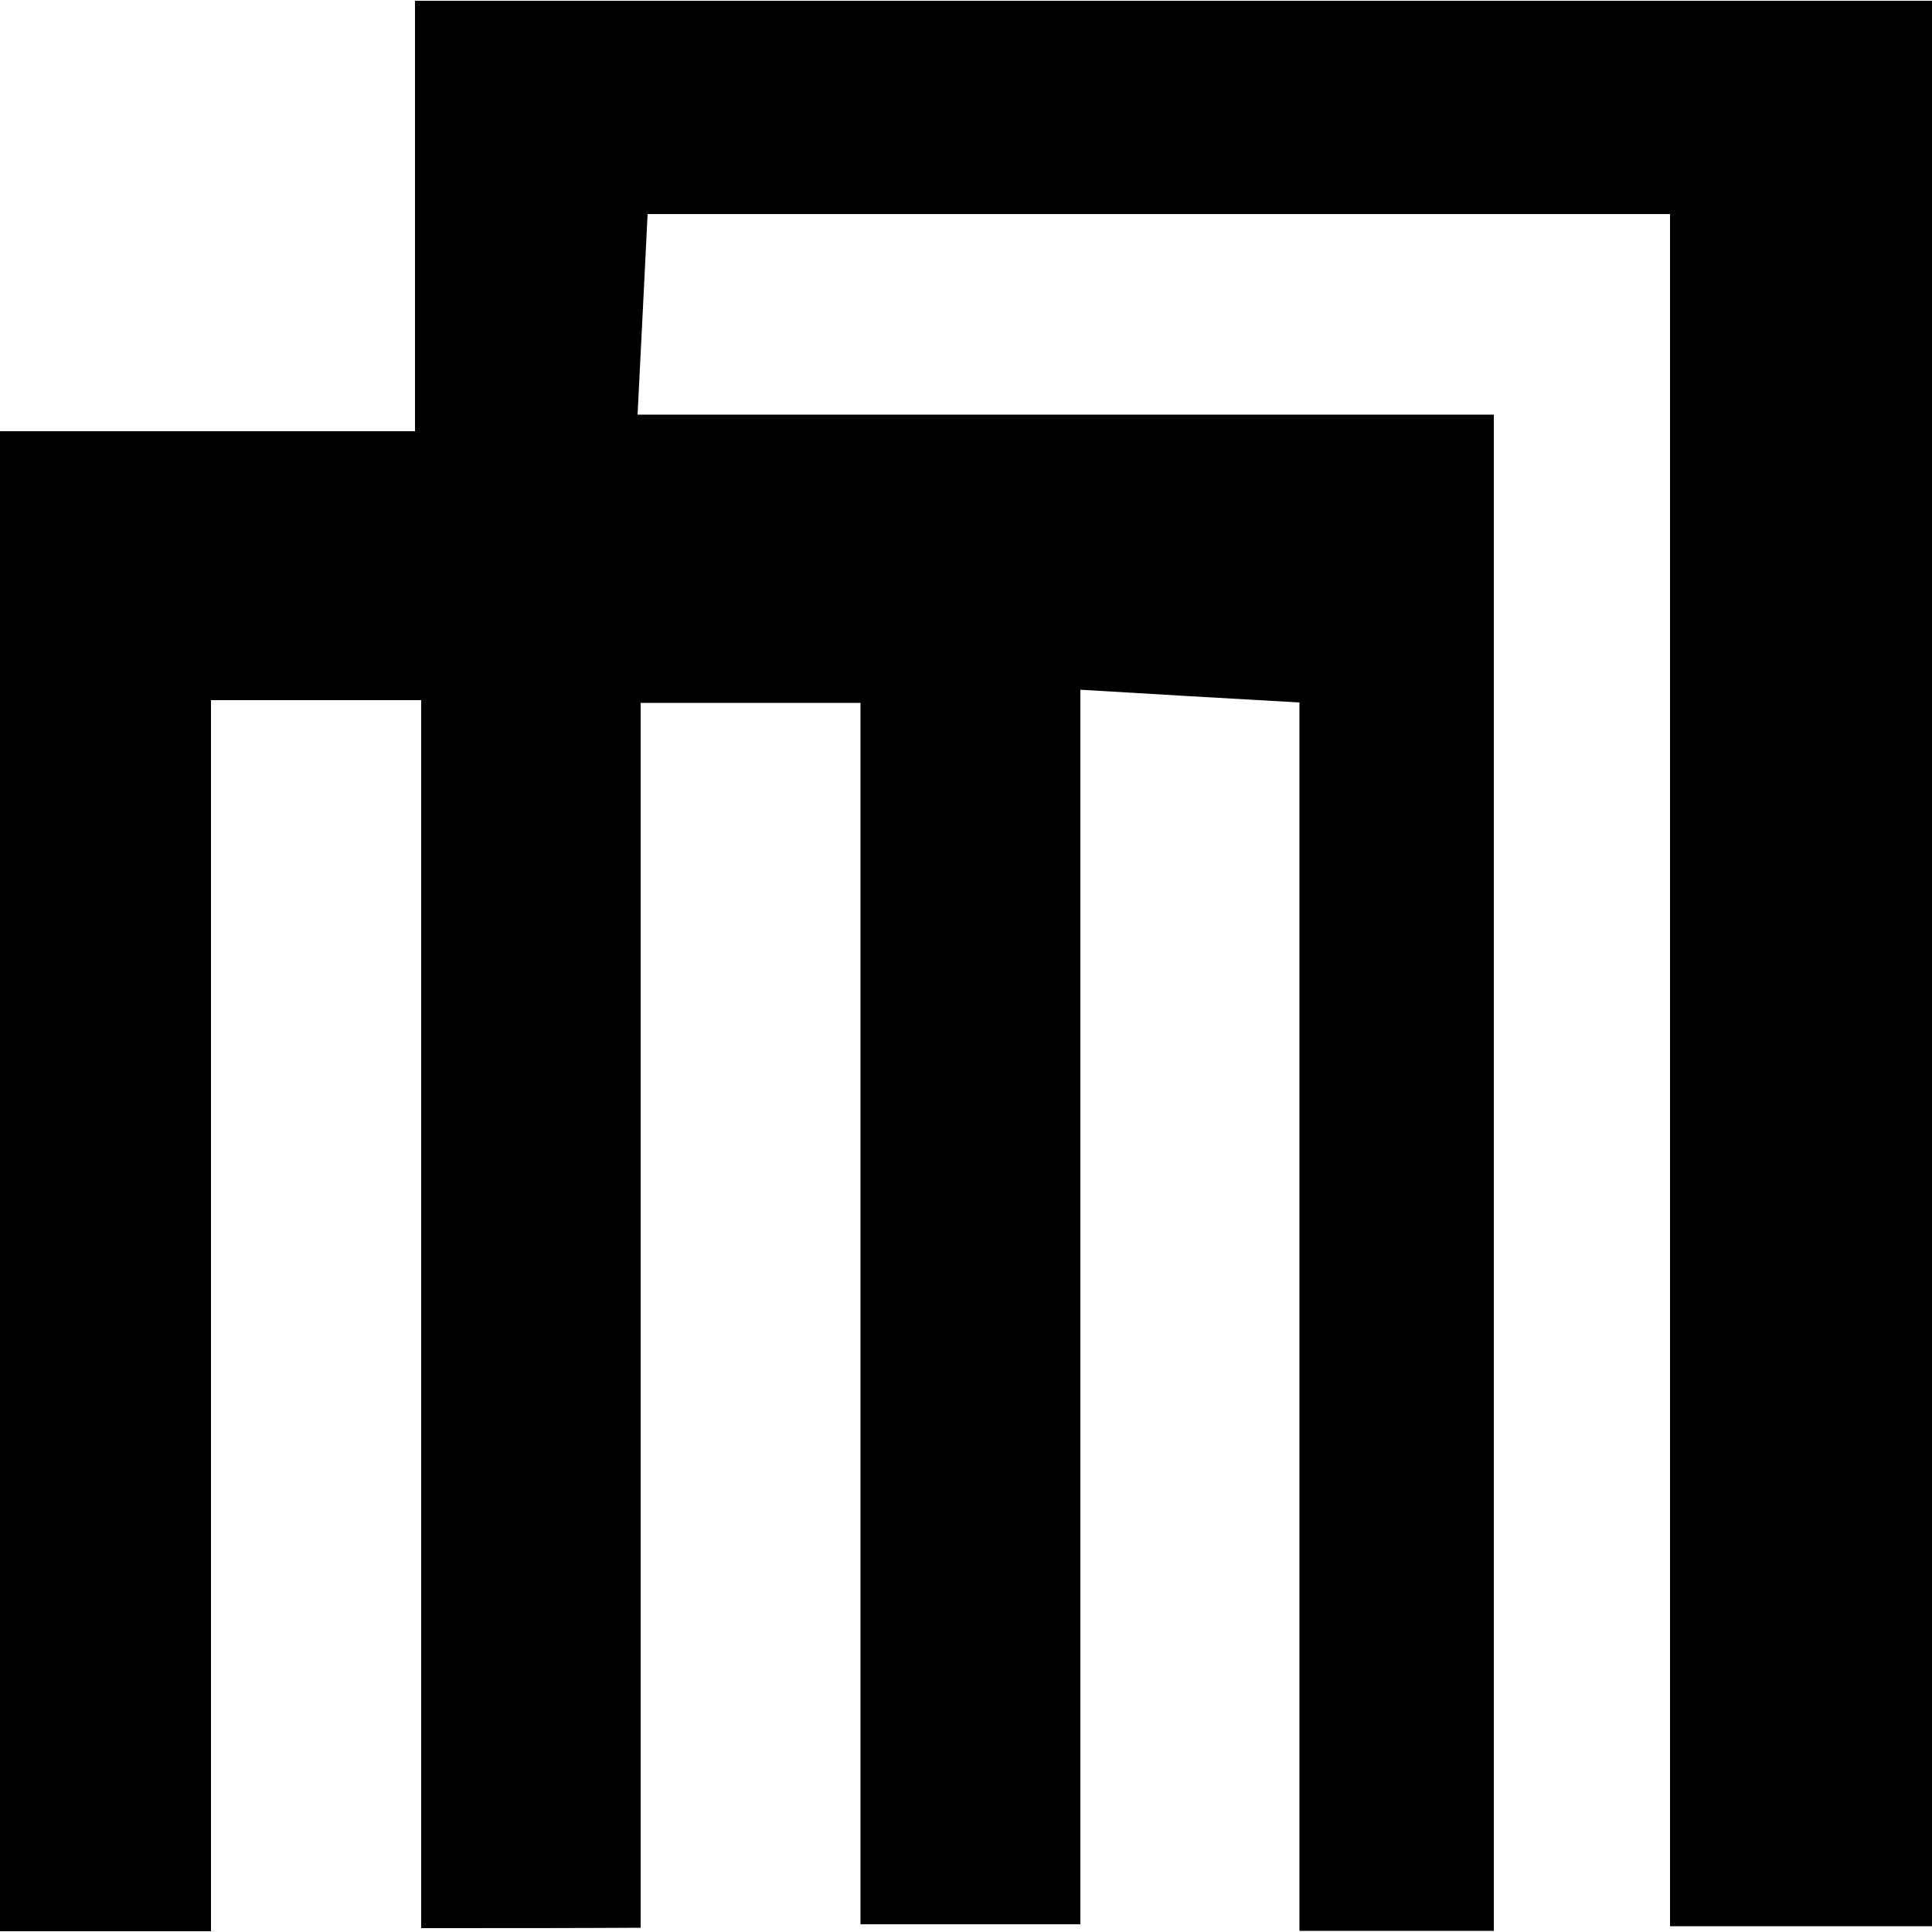 <?xml version="1.0" encoding="utf-8"?>
<!-- Generator: Adobe Illustrator 21.1.0, SVG Export Plug-In . SVG Version: 6.00 Build 0)  -->
<svg version="1.1" id="レイヤー_1" xmlns="http://www.w3.org/2000/svg" xmlns:xlink="http://www.w3.org/1999/xlink" x="0px"
	 y="0px" viewBox="0 0 500 500" style="enable-background:new 0 0 500 500;" xml:space="preserve">
<path d="M109,499c0-106.9,0-211.3,0-317.8c-18.1,0-33.8,0-54.4,0c0,104.7,0,210.9,0,318.6c-20.6,0-36.2,0-54.6,0
	c0-127.7,0-255.4,0-388.2c33,0,69,0,107.4,0c0-39.3,0-73.7,0-111.4c131.9,0,261.3,0,392.6,0c0,165.1,0,330.3,0,498.3
	c-21.2,0-43.2,0-67.8,0c0-147.7,0-294.2,0-443.1c-88.1,0-173.9,0-264.6,0c-0.7,14.6-1.6,31.9-2.6,51.9c75,0,146.7,0,221.6,0
	c0,131.9,0,261.3,0,392.4c-16.2,0-31.9,0-50.3,0c0-104.3,0-208.7,0-317.9c-19.5-1.1-36.7-2.1-56.7-3.3c0,107.3,0,211.8,0,319.5
	c-19.7,0-37,0-56.9,0c0-104.4,0-208.8,0-316.1c-19.7,0-37.1,0-56.9,0c0,105.6,0,210.1,0,317C147.8,499,132.1,499,109,499z"/>
</svg>
